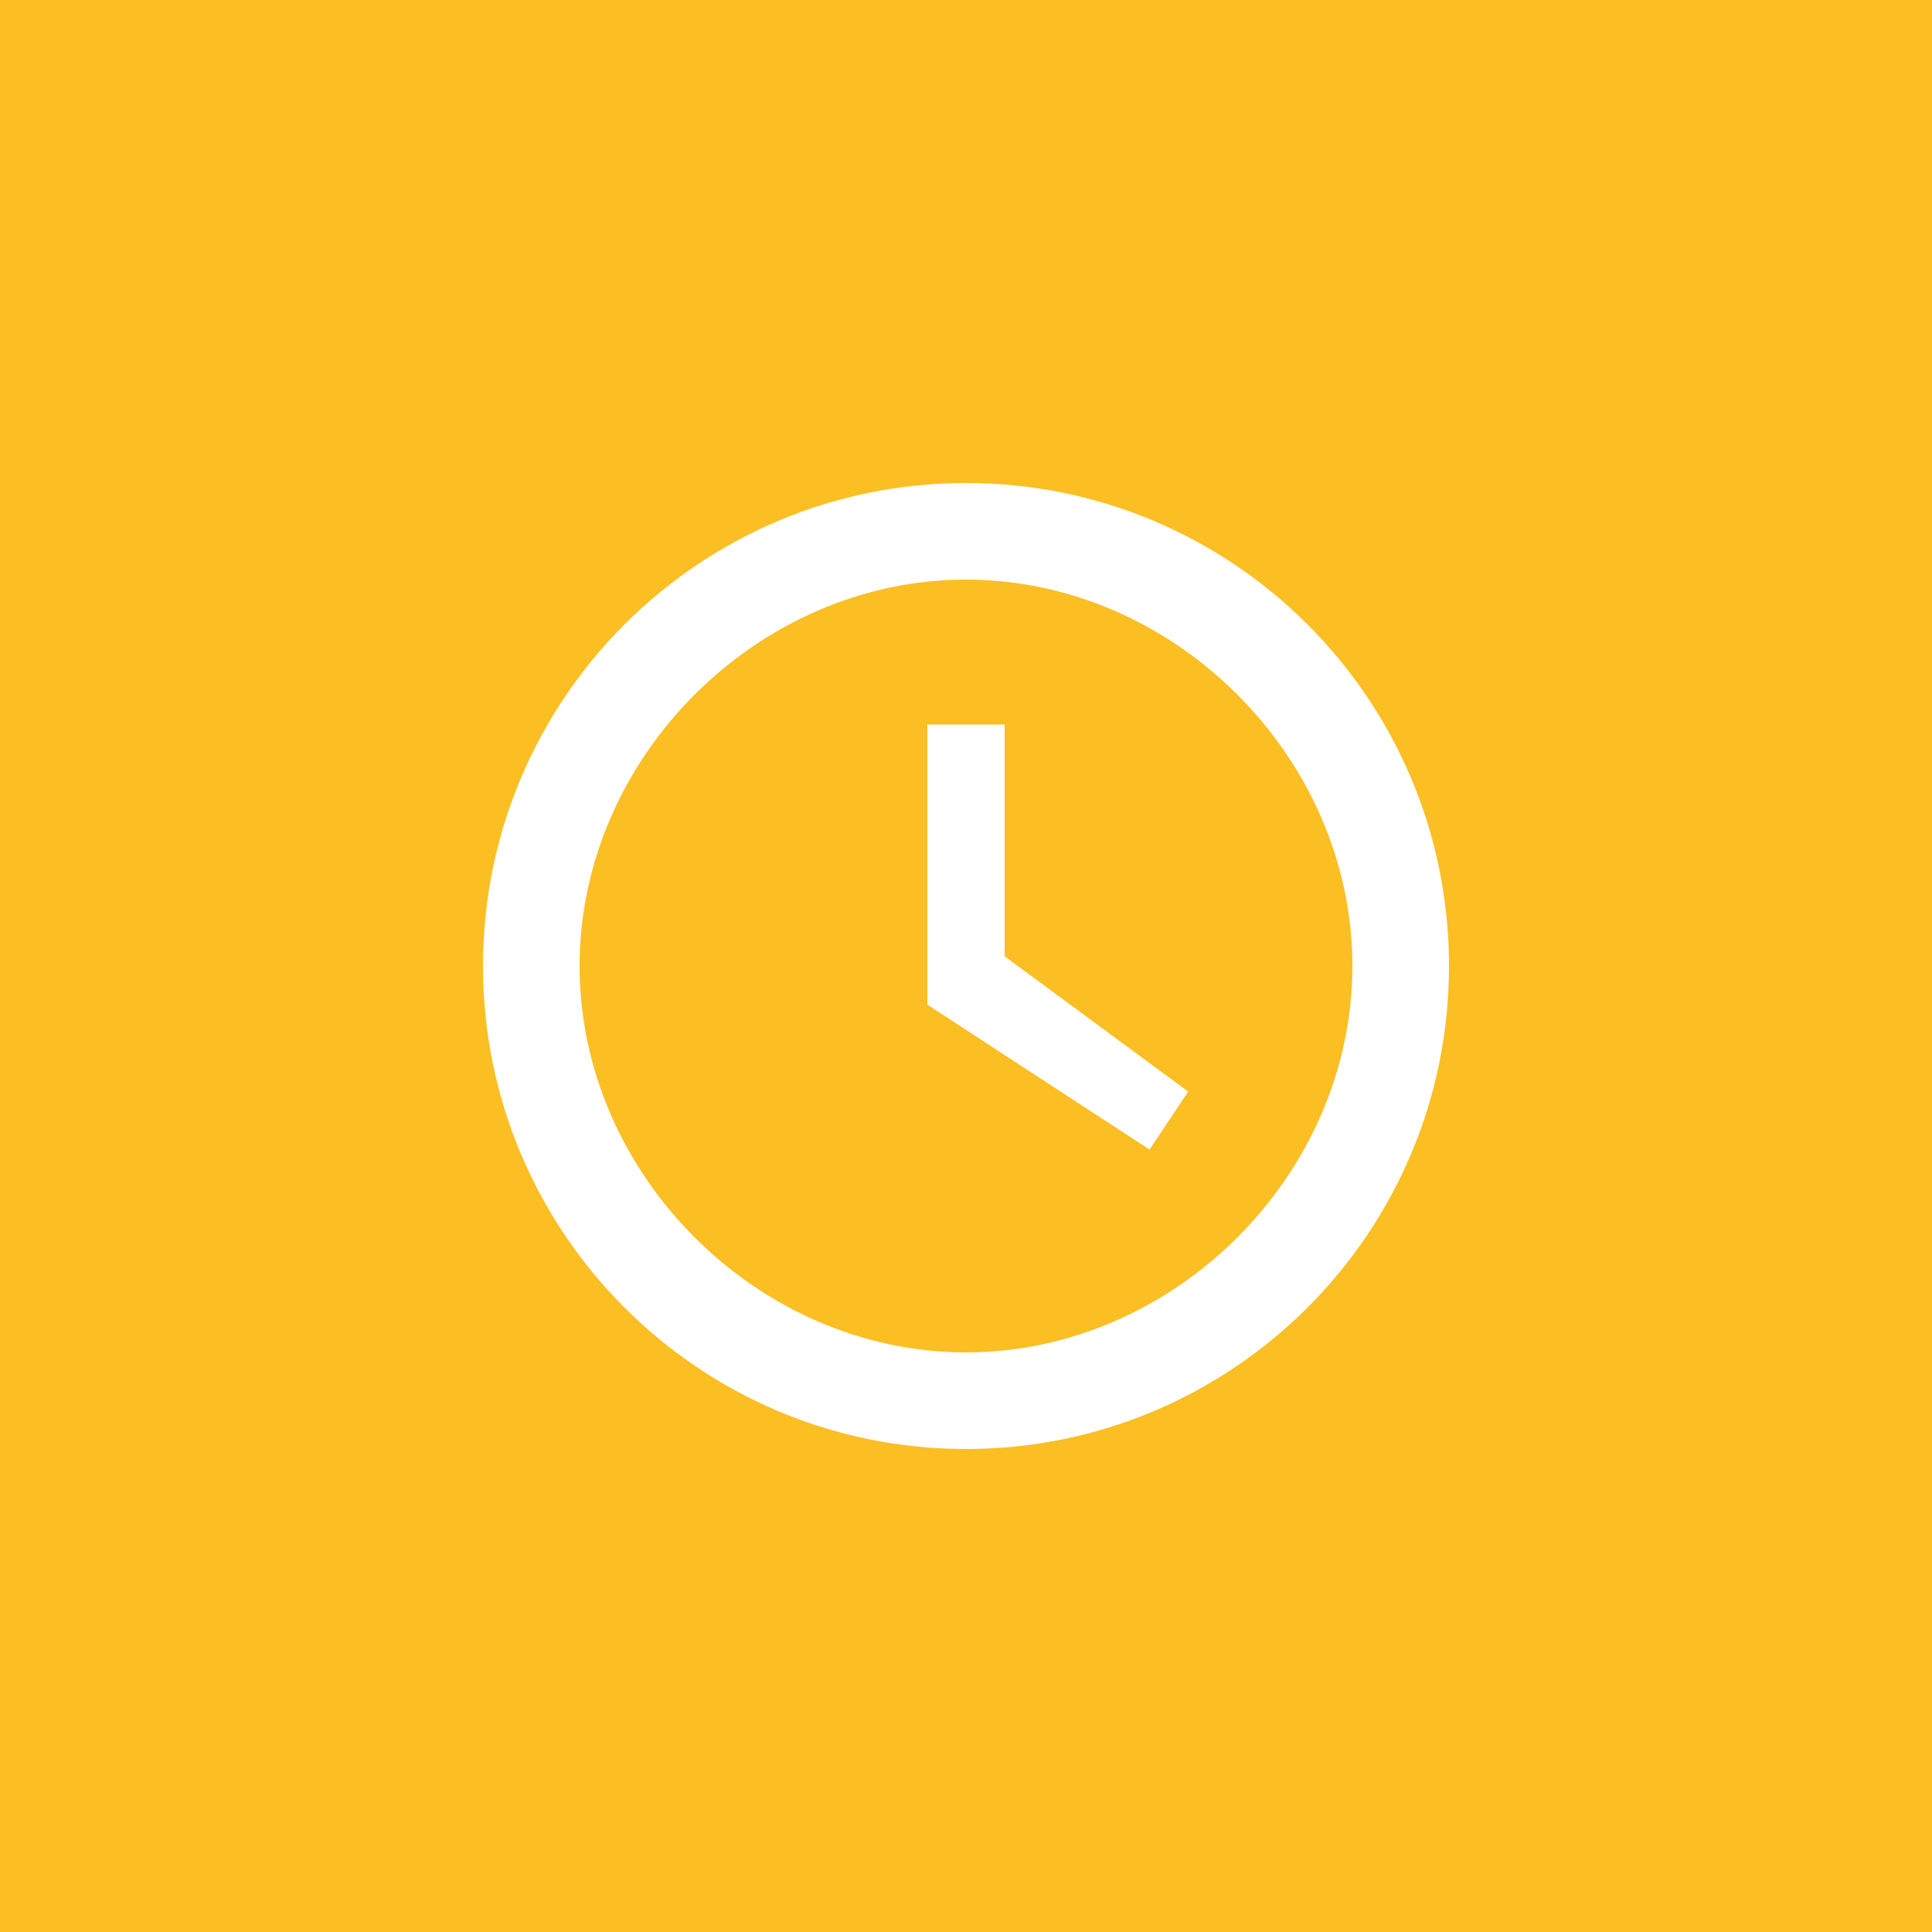 <svg width="192" height="192" viewBox="0 0 192 192" fill="none" xmlns="http://www.w3.org/2000/svg">
<rect width="192" height="192" fill="#FBBF24"/>
<path d="M96 48C69.49 48 48 69.49 48 96C48 122.51 69.49 144 96 144C122.51 144 144 122.51 144 96C144 69.49 122.51 48 96 48ZM96 134.4C75.282 134.4 57.6 116.718 57.6 96C57.6 75.282 75.282 57.6 96 57.6C116.718 57.6 134.4 75.282 134.4 96C134.4 116.718 116.718 134.4 96 134.4Z" fill="white"/>
<path d="M99.84 72H92.16V99.84L114.24 114.24L118.08 108.48L99.84 95.04V72Z" fill="white"/>
</svg>
